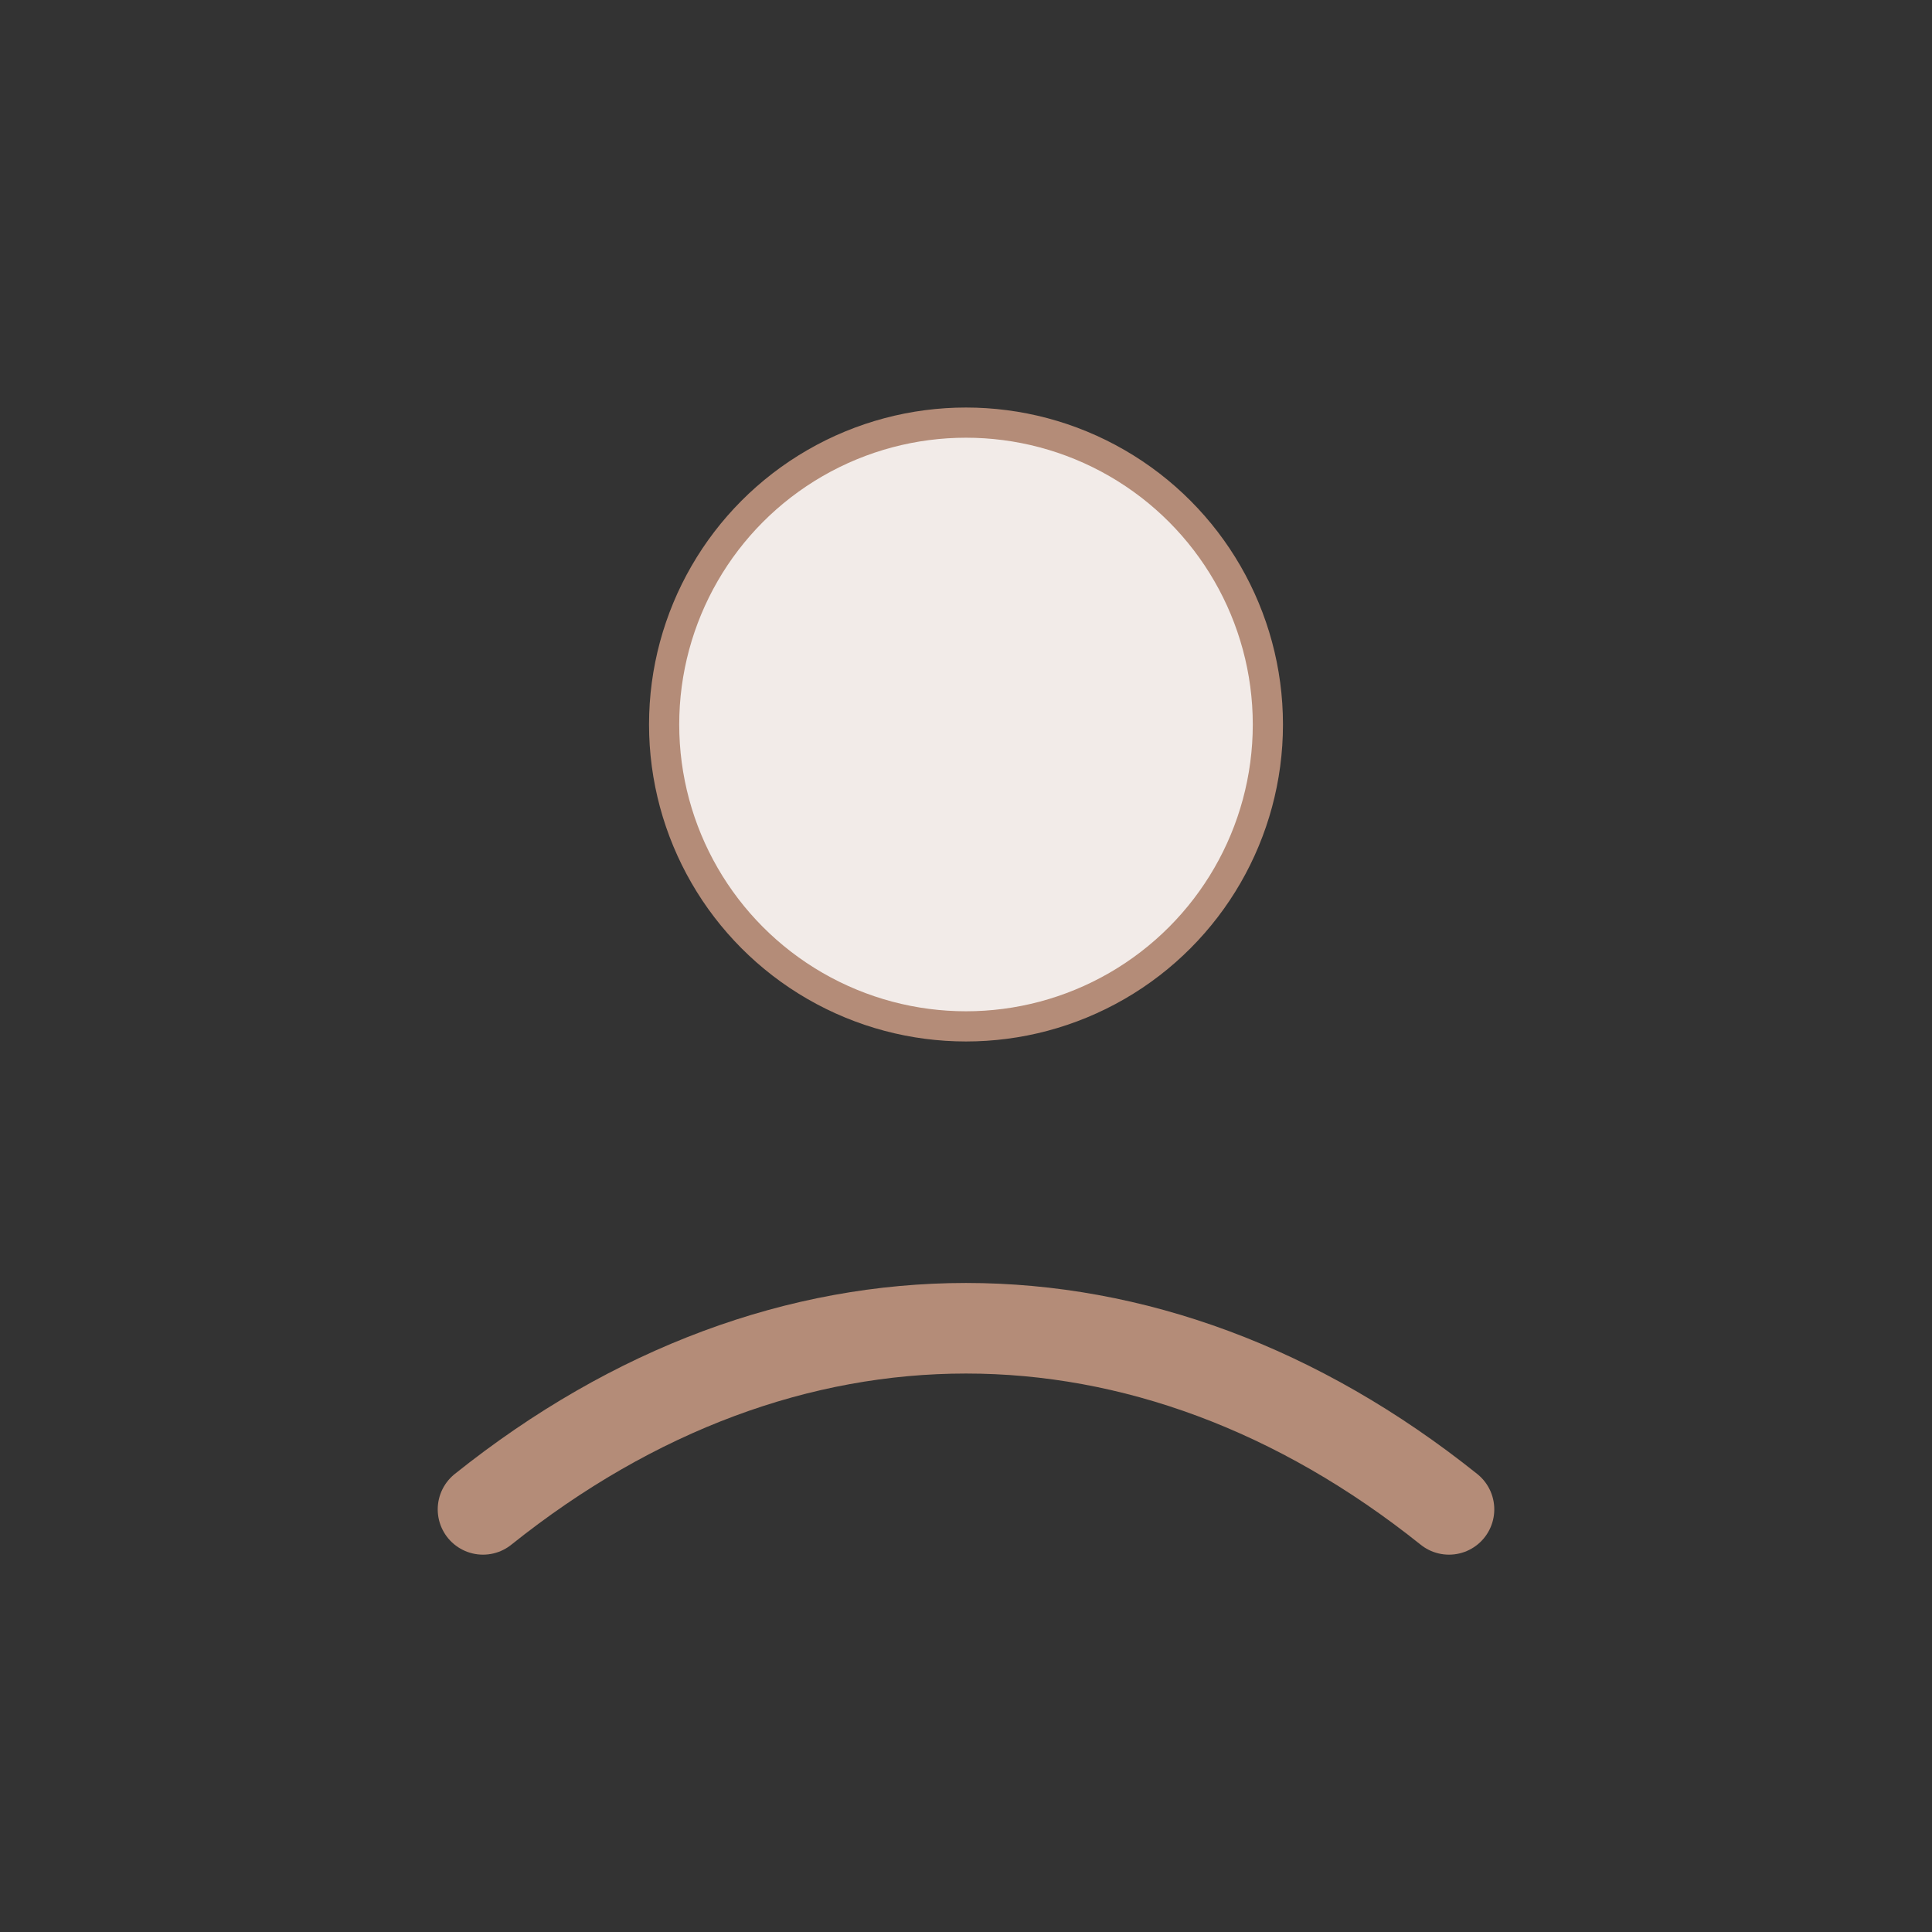 <svg xmlns="http://www.w3.org/2000/svg" viewBox="0 0 64 64">
  <rect x="0" y="0" width="64" height="64" fill="#333333" stroke="none"/>
  <circle cx="32" cy="24" r="10" fill="#f2ebe8" stroke="#b48c78"/>
  <path d="M16 50c10-8 22-8 32 0" fill="none" stroke="#b48c78" stroke-width="3" stroke-linecap="round"/>
</svg>